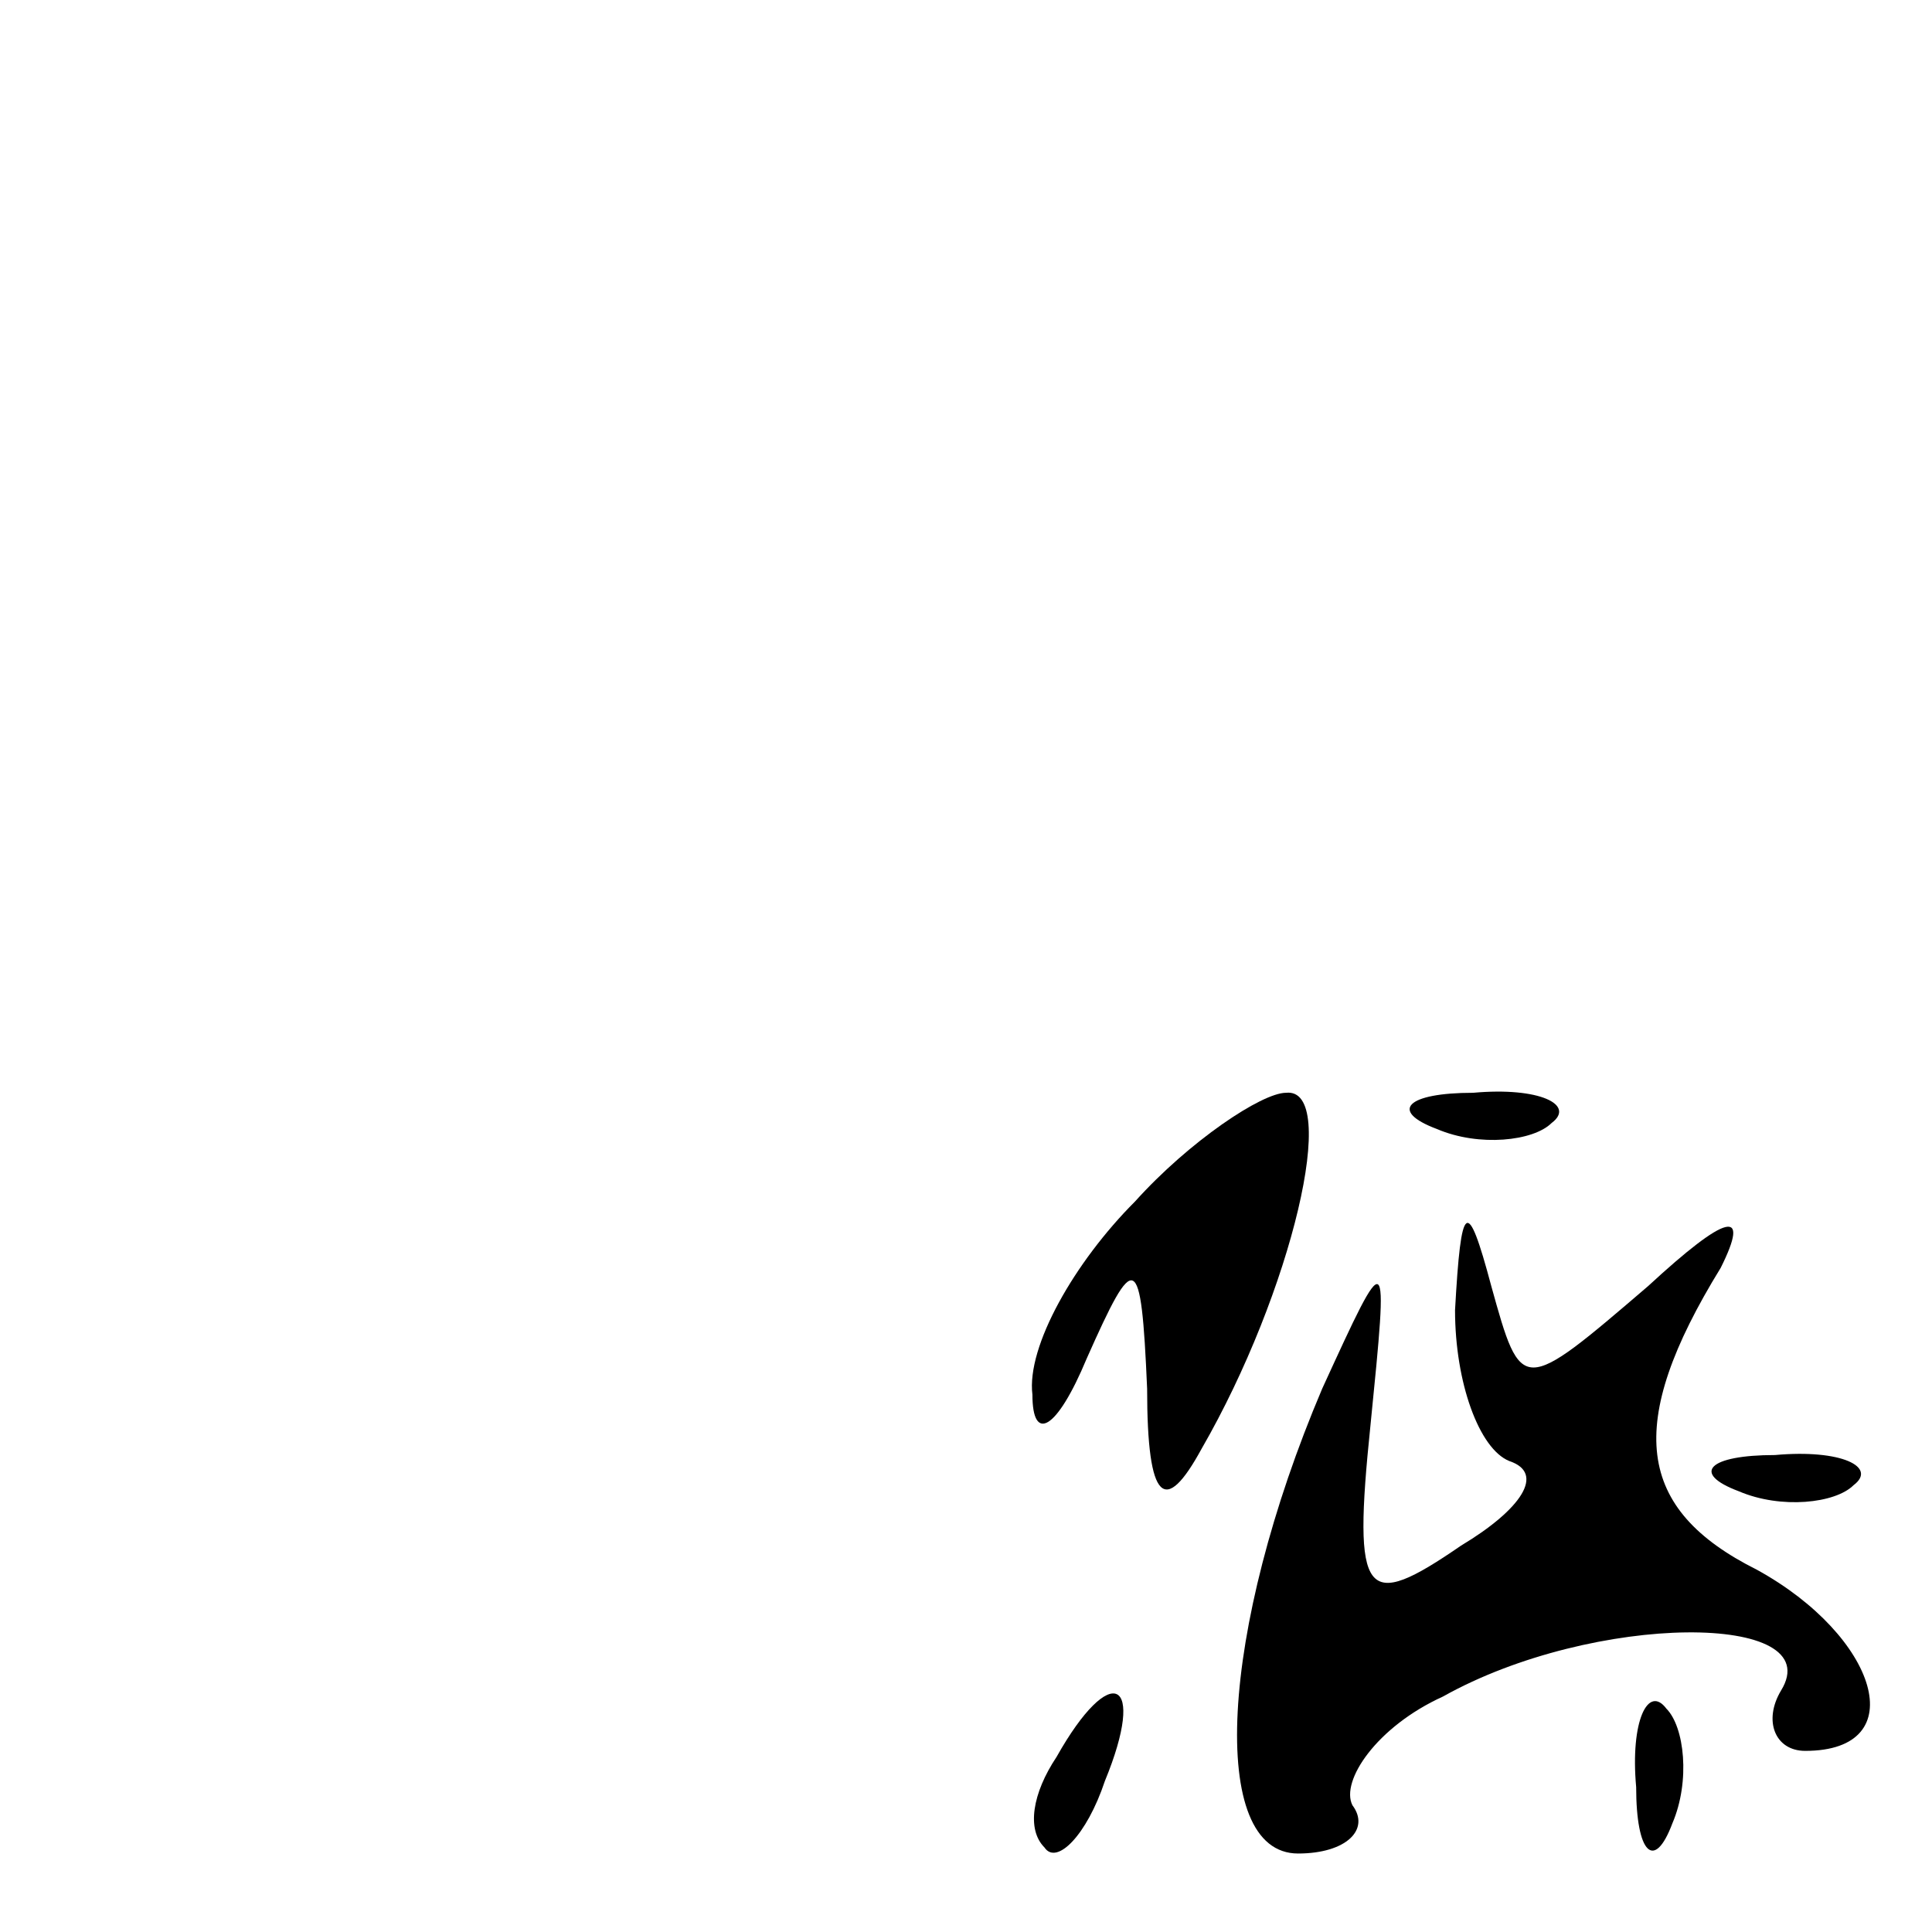 <?xml version="1.0" standalone="no"?>
<!DOCTYPE svg PUBLIC "-//W3C//DTD SVG 20010904//EN"
 "http://www.w3.org/TR/2001/REC-SVG-20010904/DTD/svg10.dtd">
<svg version="1.0" xmlns="http://www.w3.org/2000/svg"
 width="32pt" height="32pt" viewBox="0 0 32 32"
 preserveAspectRatio="xMidYMid meet">
<g transform="translate(0,32) scale(0.1,-0.1)"
fill="#000000" stroke="none">
<path fill="#000000" stroke="none" d="M188 121 c-10 -10 -18 -24 -17 -32 0
-8 4 -6 9 6 8 18 9 18 10 -5 0 -19 3 -21 9 -10 15 26 23 60 14 59 -4 0 -16 -8
-25 -18z"/>
<path fill="#000000" stroke="none" d="M238 133 c7 -3 16 -2 19 1 4 3 -2 6
-13 5 -11 0 -14 -3 -6 -6z"/>
<path fill="#000000" stroke="none" d="M241 103 c0 -12 4 -23 9 -25 6 -2 2 -8
-8 -14 -16 -11 -18 -9 -15 20 3 30 3 30 -8 6 -17 -40 -19 -77 -4 -77 8 0 12 4
9 8 -2 4 4 13 15 18 25 14 64 14 56 1 -3 -5 -1 -10 4 -10 18 0 12 19 -8 30
-20 10 -22 24 -6 50 5 10 1 9 -12 -3 -21 -18 -21 -18 -26 0 -4 15 -5 14 -6 -4z"/>
<path fill="#000000" stroke="none" d="M288 73 c7 -3 16 -2 19 1 4 3 -2 6 -13
5 -11 0 -14 -3 -6 -6z"/>
<path fill="#000000" stroke="none" d="M175 29 c-4 -6 -5 -12 -2 -15 2 -3 7 2
10 11 7 17 1 20 -8 4z"/>
<path fill="#000000" stroke="none" d="M271 24 c0 -11 3 -14 6 -6 3 7 2 16 -1
19 -3 4 -6 -2 -5 -13z"/>
</g>
</svg>
